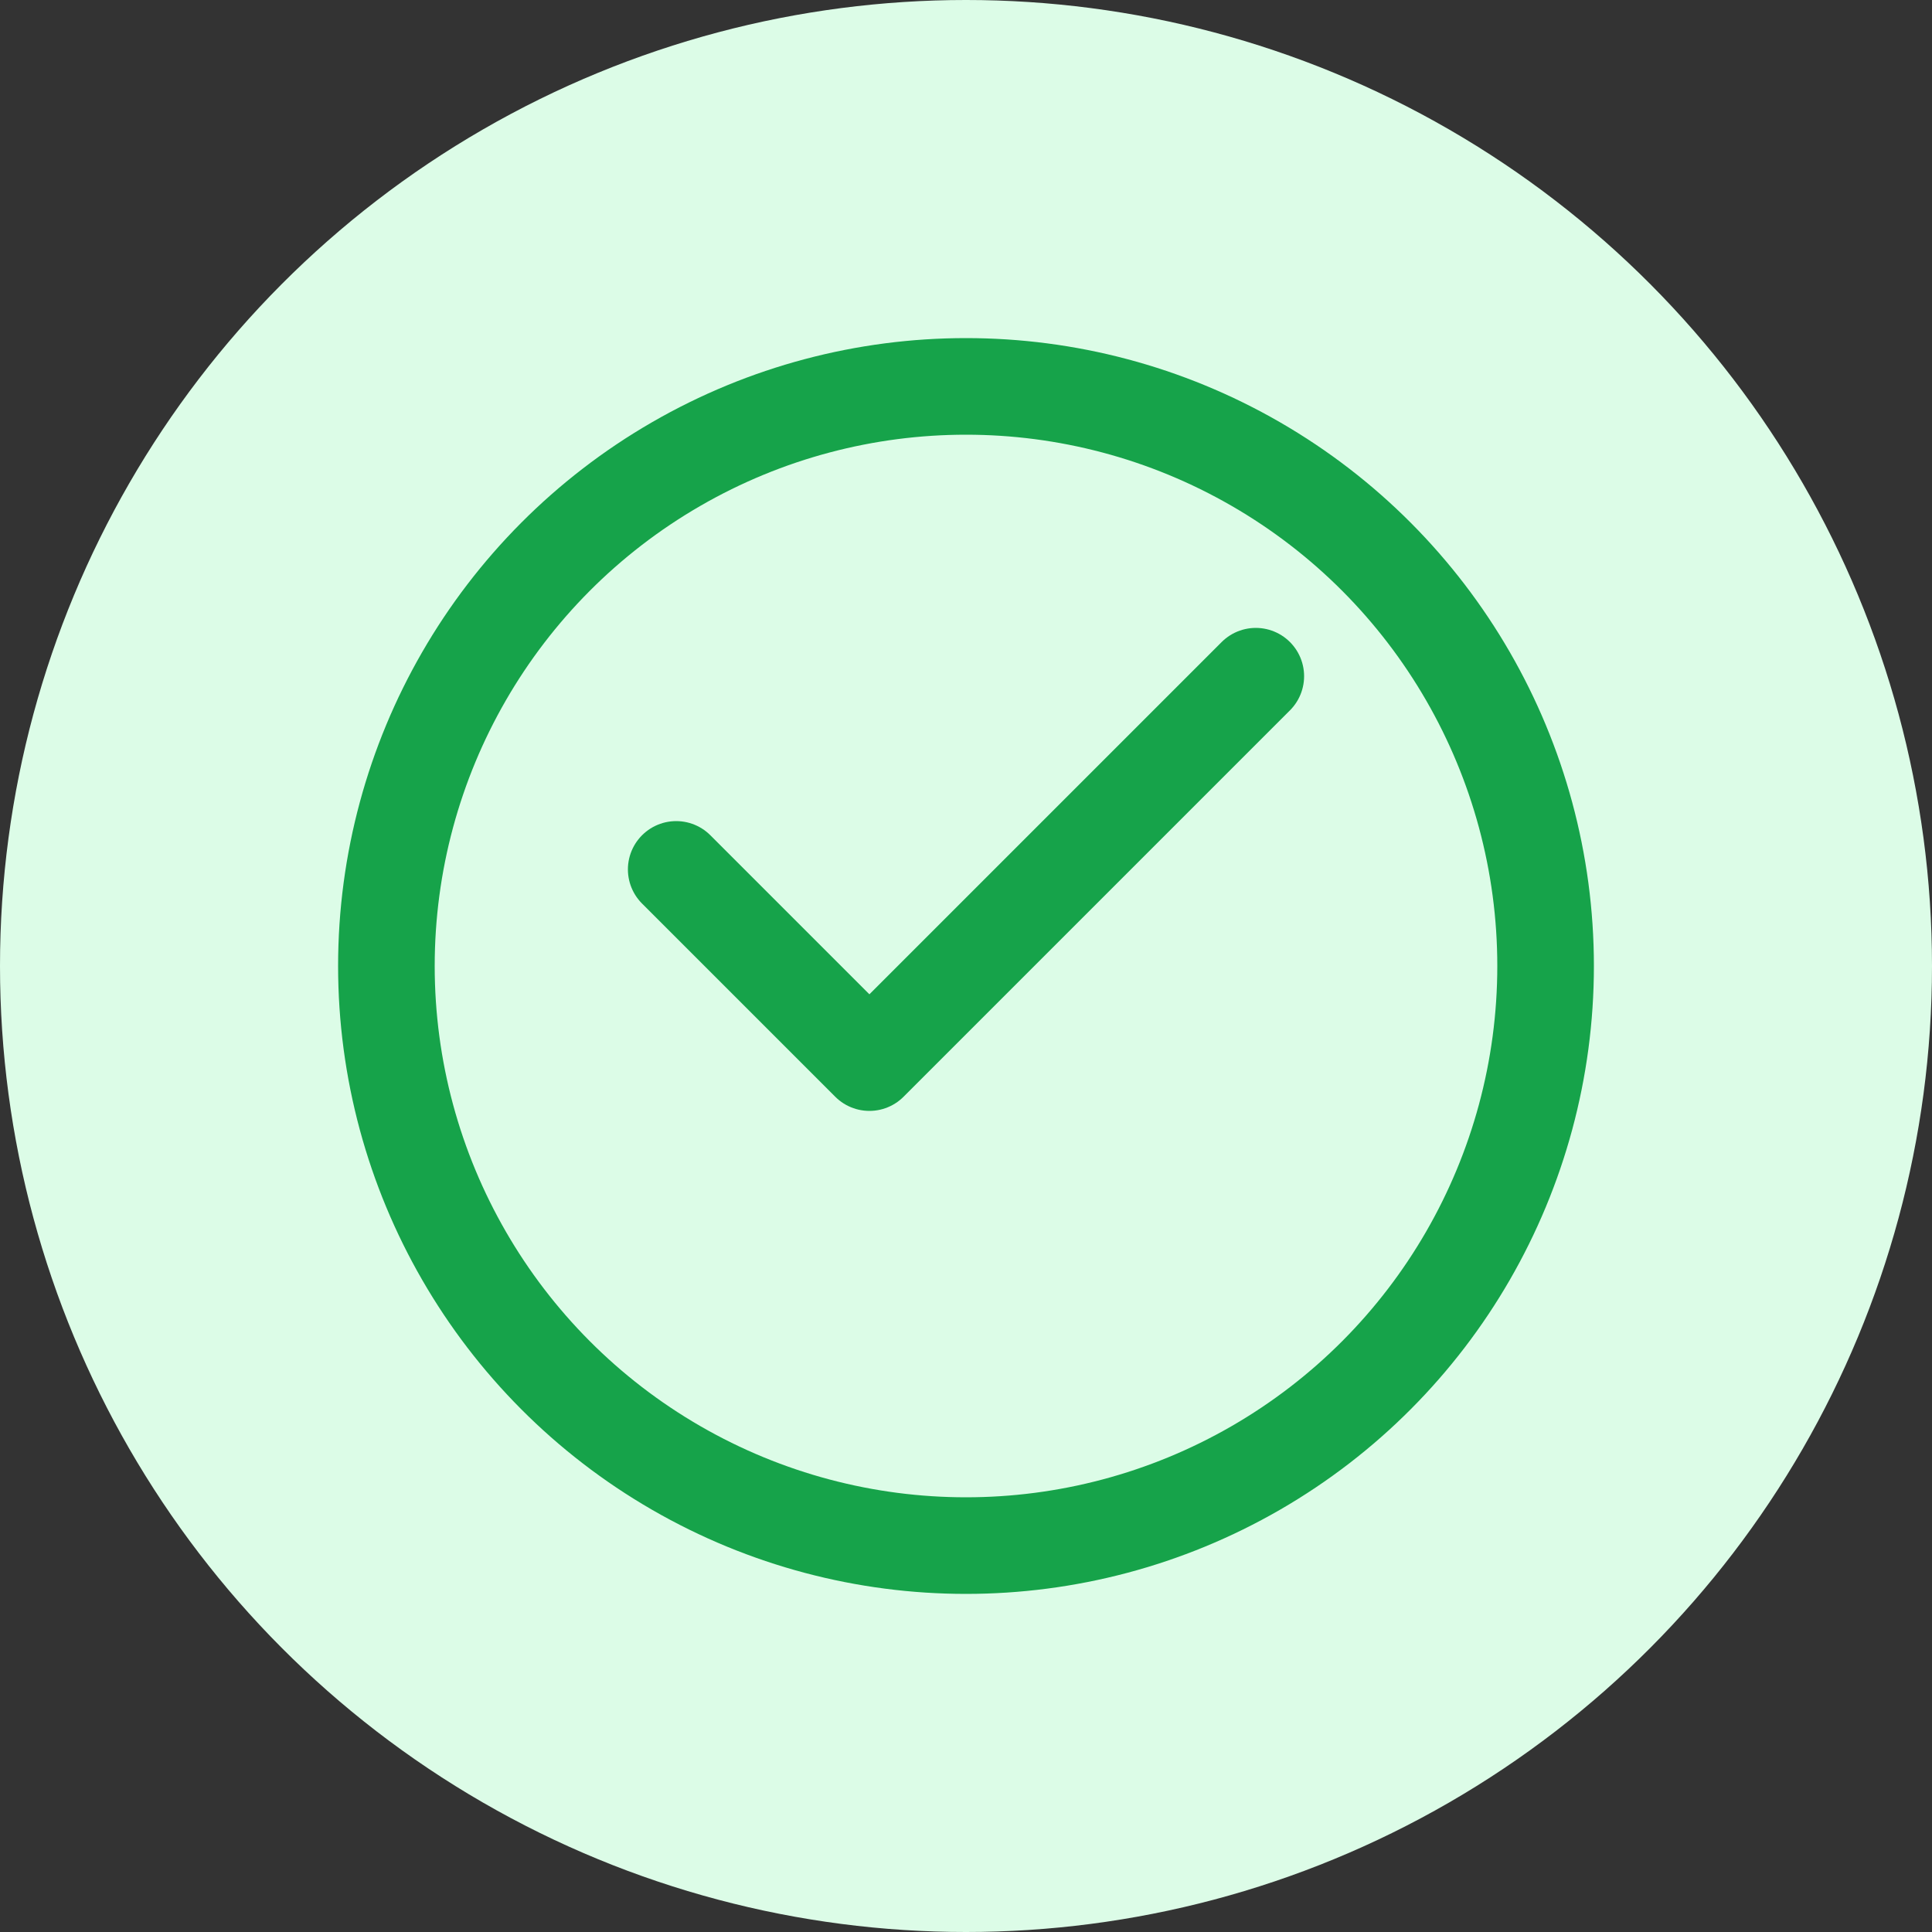 <svg width="40" height="40" viewBox="0 0 40 40" fill="none" xmlns="http://www.w3.org/2000/svg">
<rect x="0" y="0" width="40" height="40" fill="#333333" stroke="none"/>
<circle cx="20" cy="20" r="20" fill="#DCFCE7"/>
<path d="M14 18L18 22L26 14" stroke="#16A34A" stroke-width="2" stroke-linecap="round" stroke-linejoin="round"/>
<circle cx="20" cy="20" r="12" stroke="#16A34A" stroke-width="2"/>
</svg>
